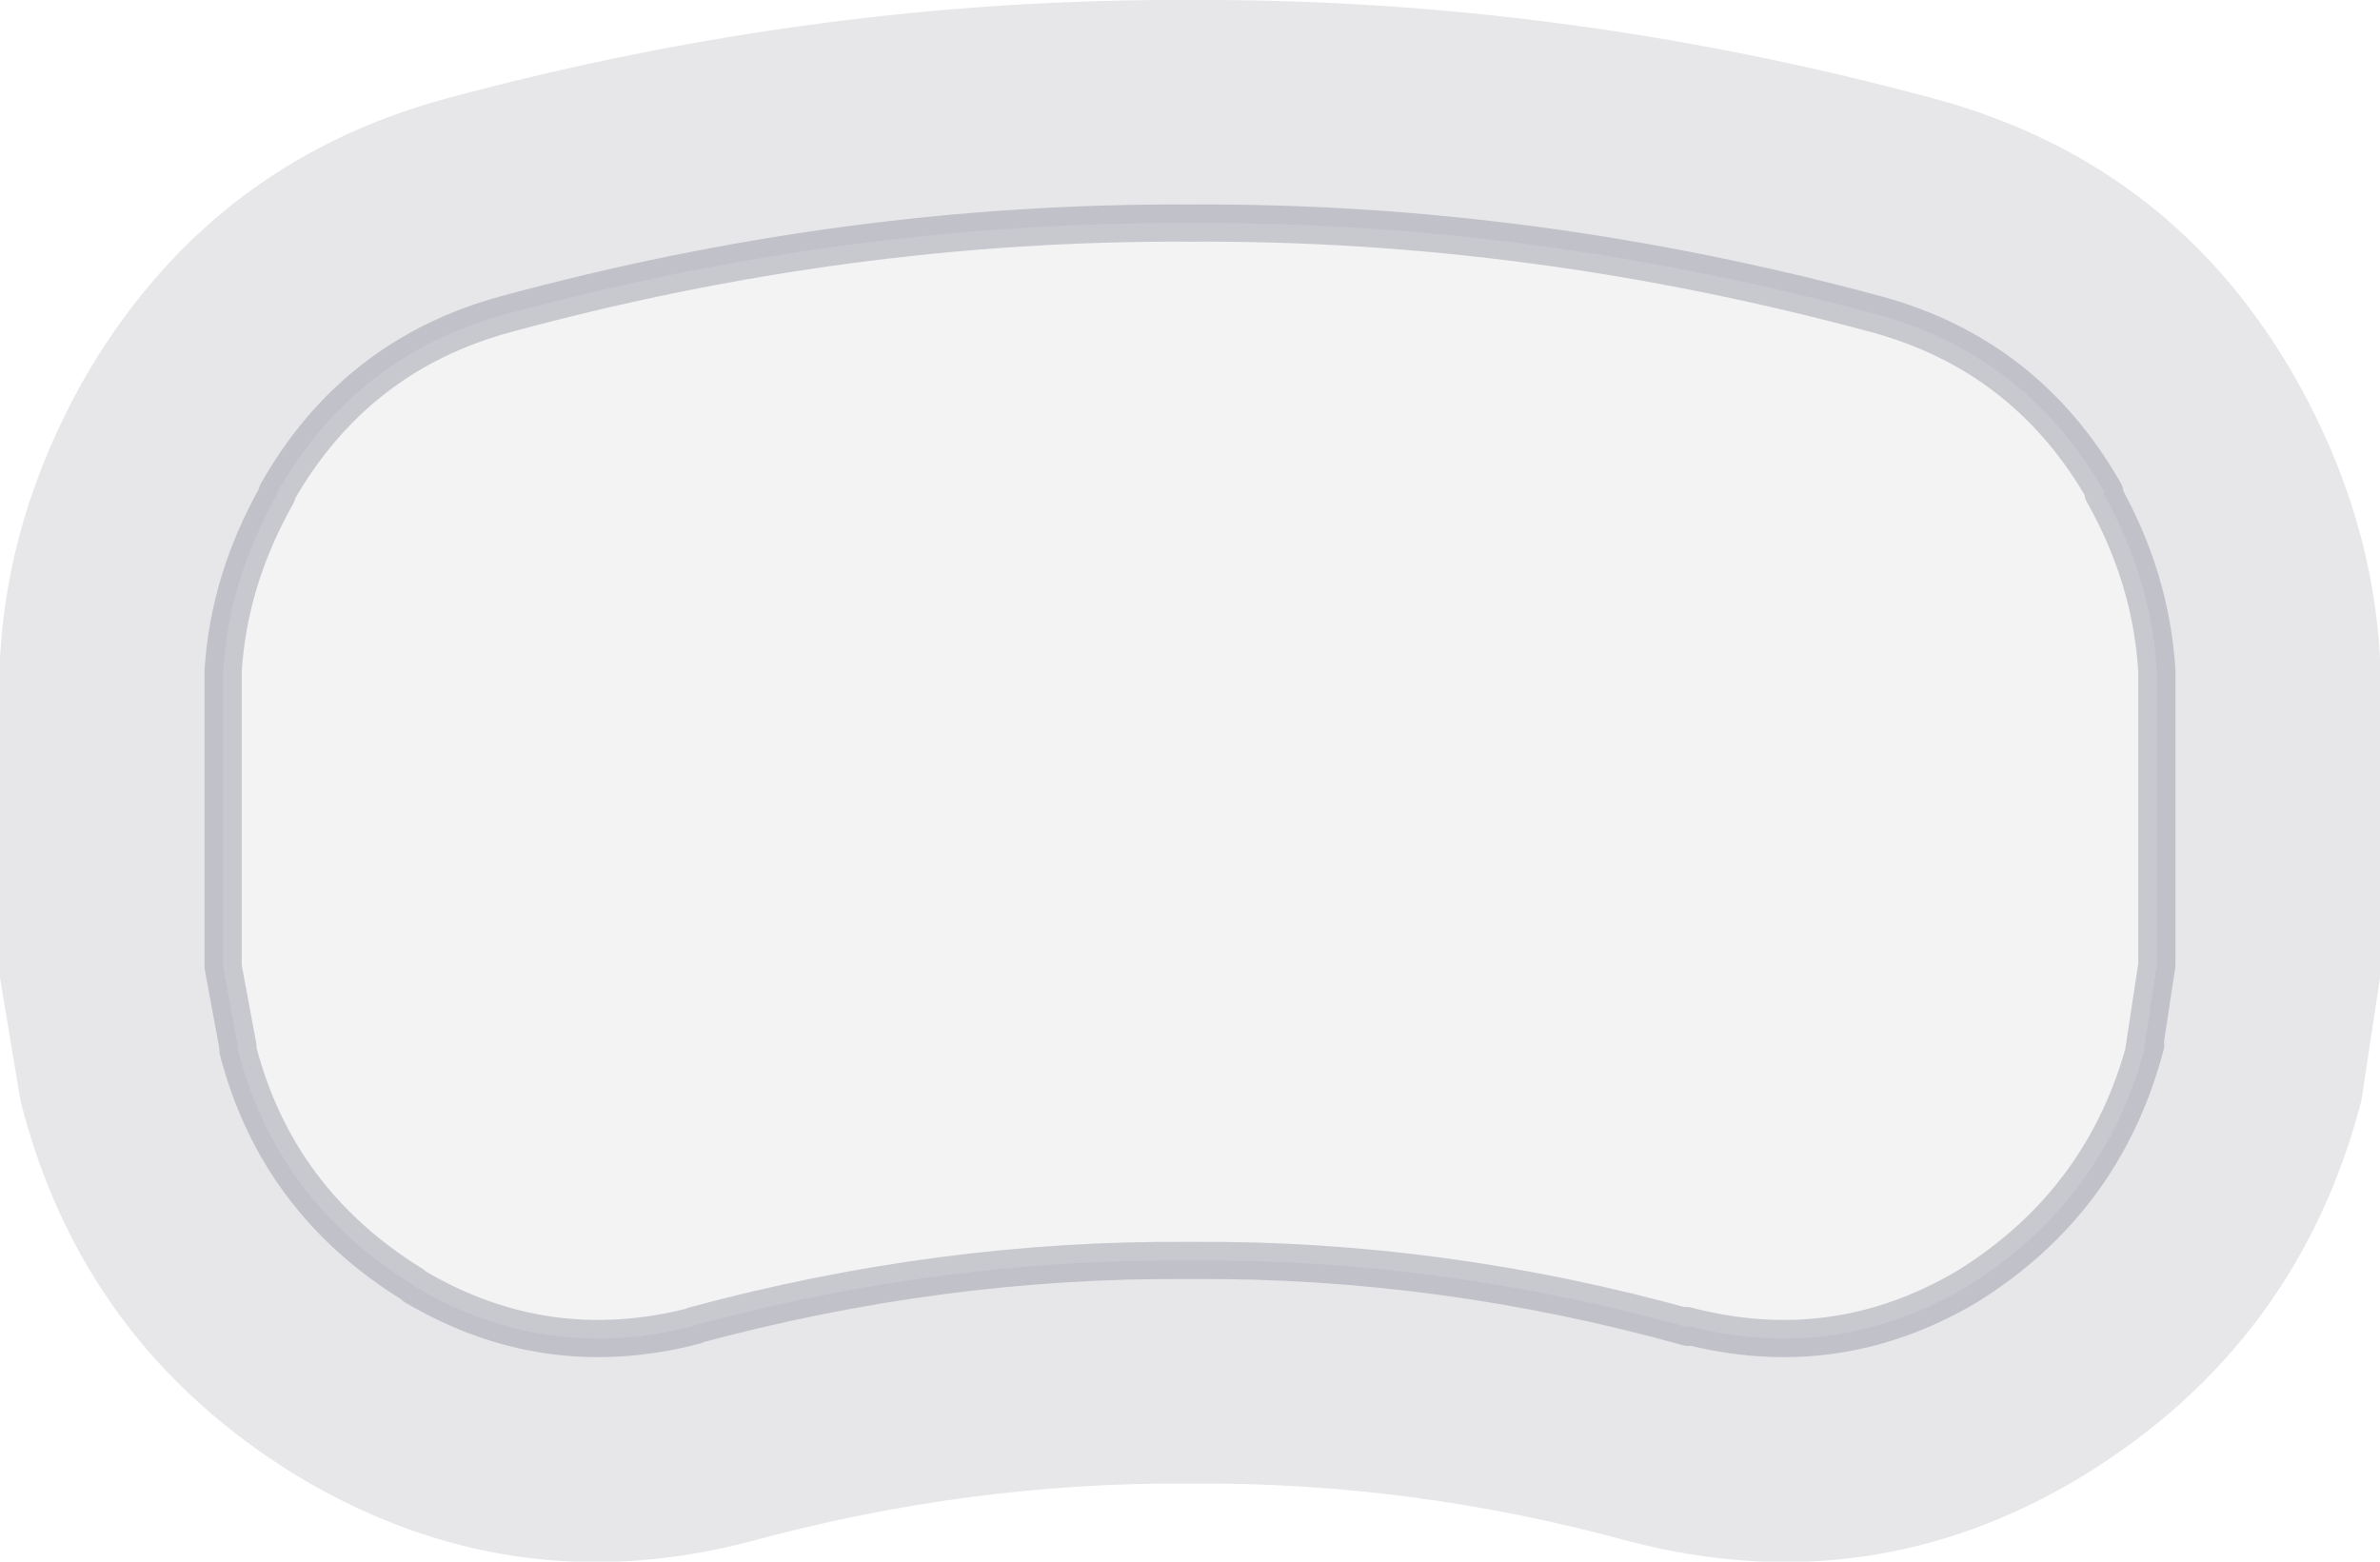 <svg width="64" height="42" xmlns="http://www.w3.org/2000/svg" xmlns:xlink="http://www.w3.org/1999/xlink">
  <defs/>
  <g>
    <path stroke="none" fill="#878798" fill-opacity="0.2" d="M43.8 41.45 Q37.95 39.85 32 39.9 26.1 39.85 20.2 41.45 13.75 43.15 8 39.7 2.2 36.15 0.55 29.6 L0 26.3 0 17.7 Q0.2 13.9 2.2 10.3 5.55 4.4 12 2.65 22 -0.05 32 0 42 -0.05 52 2.65 58.5 4.4 61.8 10.3 63.8 13.9 64 17.7 L64 26.3 63.5 29.6 Q61.8 36.15 56 39.7 50.3 43.15 43.8 41.45 M32.05 6 L32 6 Q22.8 5.95 13.6 8.45 9.55 9.55 7.45 13.25 L7.45 13.3 Q6.15 15.6 6 18.05 L6 26 6.4 28.15 6.4 28.25 Q7.45 32.3 11.1 34.55 L11.15 34.6 Q14.7 36.7 18.7 35.65 L18.65 35.65 Q25.3 33.85 31.95 33.9 L32.05 33.9 Q38.75 33.85 45.4 35.7 L45.35 35.65 Q49.35 36.7 52.9 34.6 56.6 32.3 57.7 28.1 L57.65 28.25 58 25.95 58 18.05 Q57.85 15.55 56.55 13.25 L56.6 13.25 Q54.5 9.55 50.45 8.45 41.2 5.95 32.05 6"/>
    <path stroke="none" fill="#878798" fill-opacity="0.098" d="M32.05 6 Q41.2 5.95 50.45 8.45 54.5 9.55 56.6 13.25 L56.55 13.25 Q57.85 15.55 58 18.05 L58 25.95 57.65 28.25 57.7 28.1 Q56.6 32.3 52.9 34.6 49.35 36.7 45.35 35.65 L45.4 35.7 Q38.75 33.85 32.05 33.9 L31.95 33.9 Q25.3 33.85 18.65 35.65 L18.7 35.65 Q14.7 36.7 11.15 34.6 L11.1 34.55 Q7.45 32.3 6.4 28.25 L6.4 28.15 6 26 6 18.05 Q6.15 15.6 7.45 13.3 L7.45 13.25 Q9.55 9.55 13.6 8.45 22.8 5.95 32 6 L32.05 6"/>
    <path fill="none" stroke="#878798" stroke-width="1" stroke-opacity="0.4" stroke-linecap="round" stroke-linejoin="round" d="M32.05 6 Q41.2 5.95 50.45 8.45 54.5 9.55 56.6 13.25 L56.55 13.25 Q57.85 15.55 58 18.05 L58 25.95 57.65 28.25 57.7 28.1 Q56.6 32.3 52.9 34.6 49.35 36.7 45.35 35.65 L45.4 35.7 Q38.75 33.85 32.05 33.9 L31.95 33.9 Q25.3 33.85 18.65 35.65 L18.7 35.65 Q14.7 36.7 11.15 34.6 L11.1 34.55 Q7.45 32.3 6.4 28.25 L6.4 28.15 6 26 6 18.05 Q6.15 15.6 7.45 13.3 L7.45 13.25 Q9.55 9.55 13.6 8.45 22.8 5.95 32 6 L32.05 6"/>
  </g>
</svg>